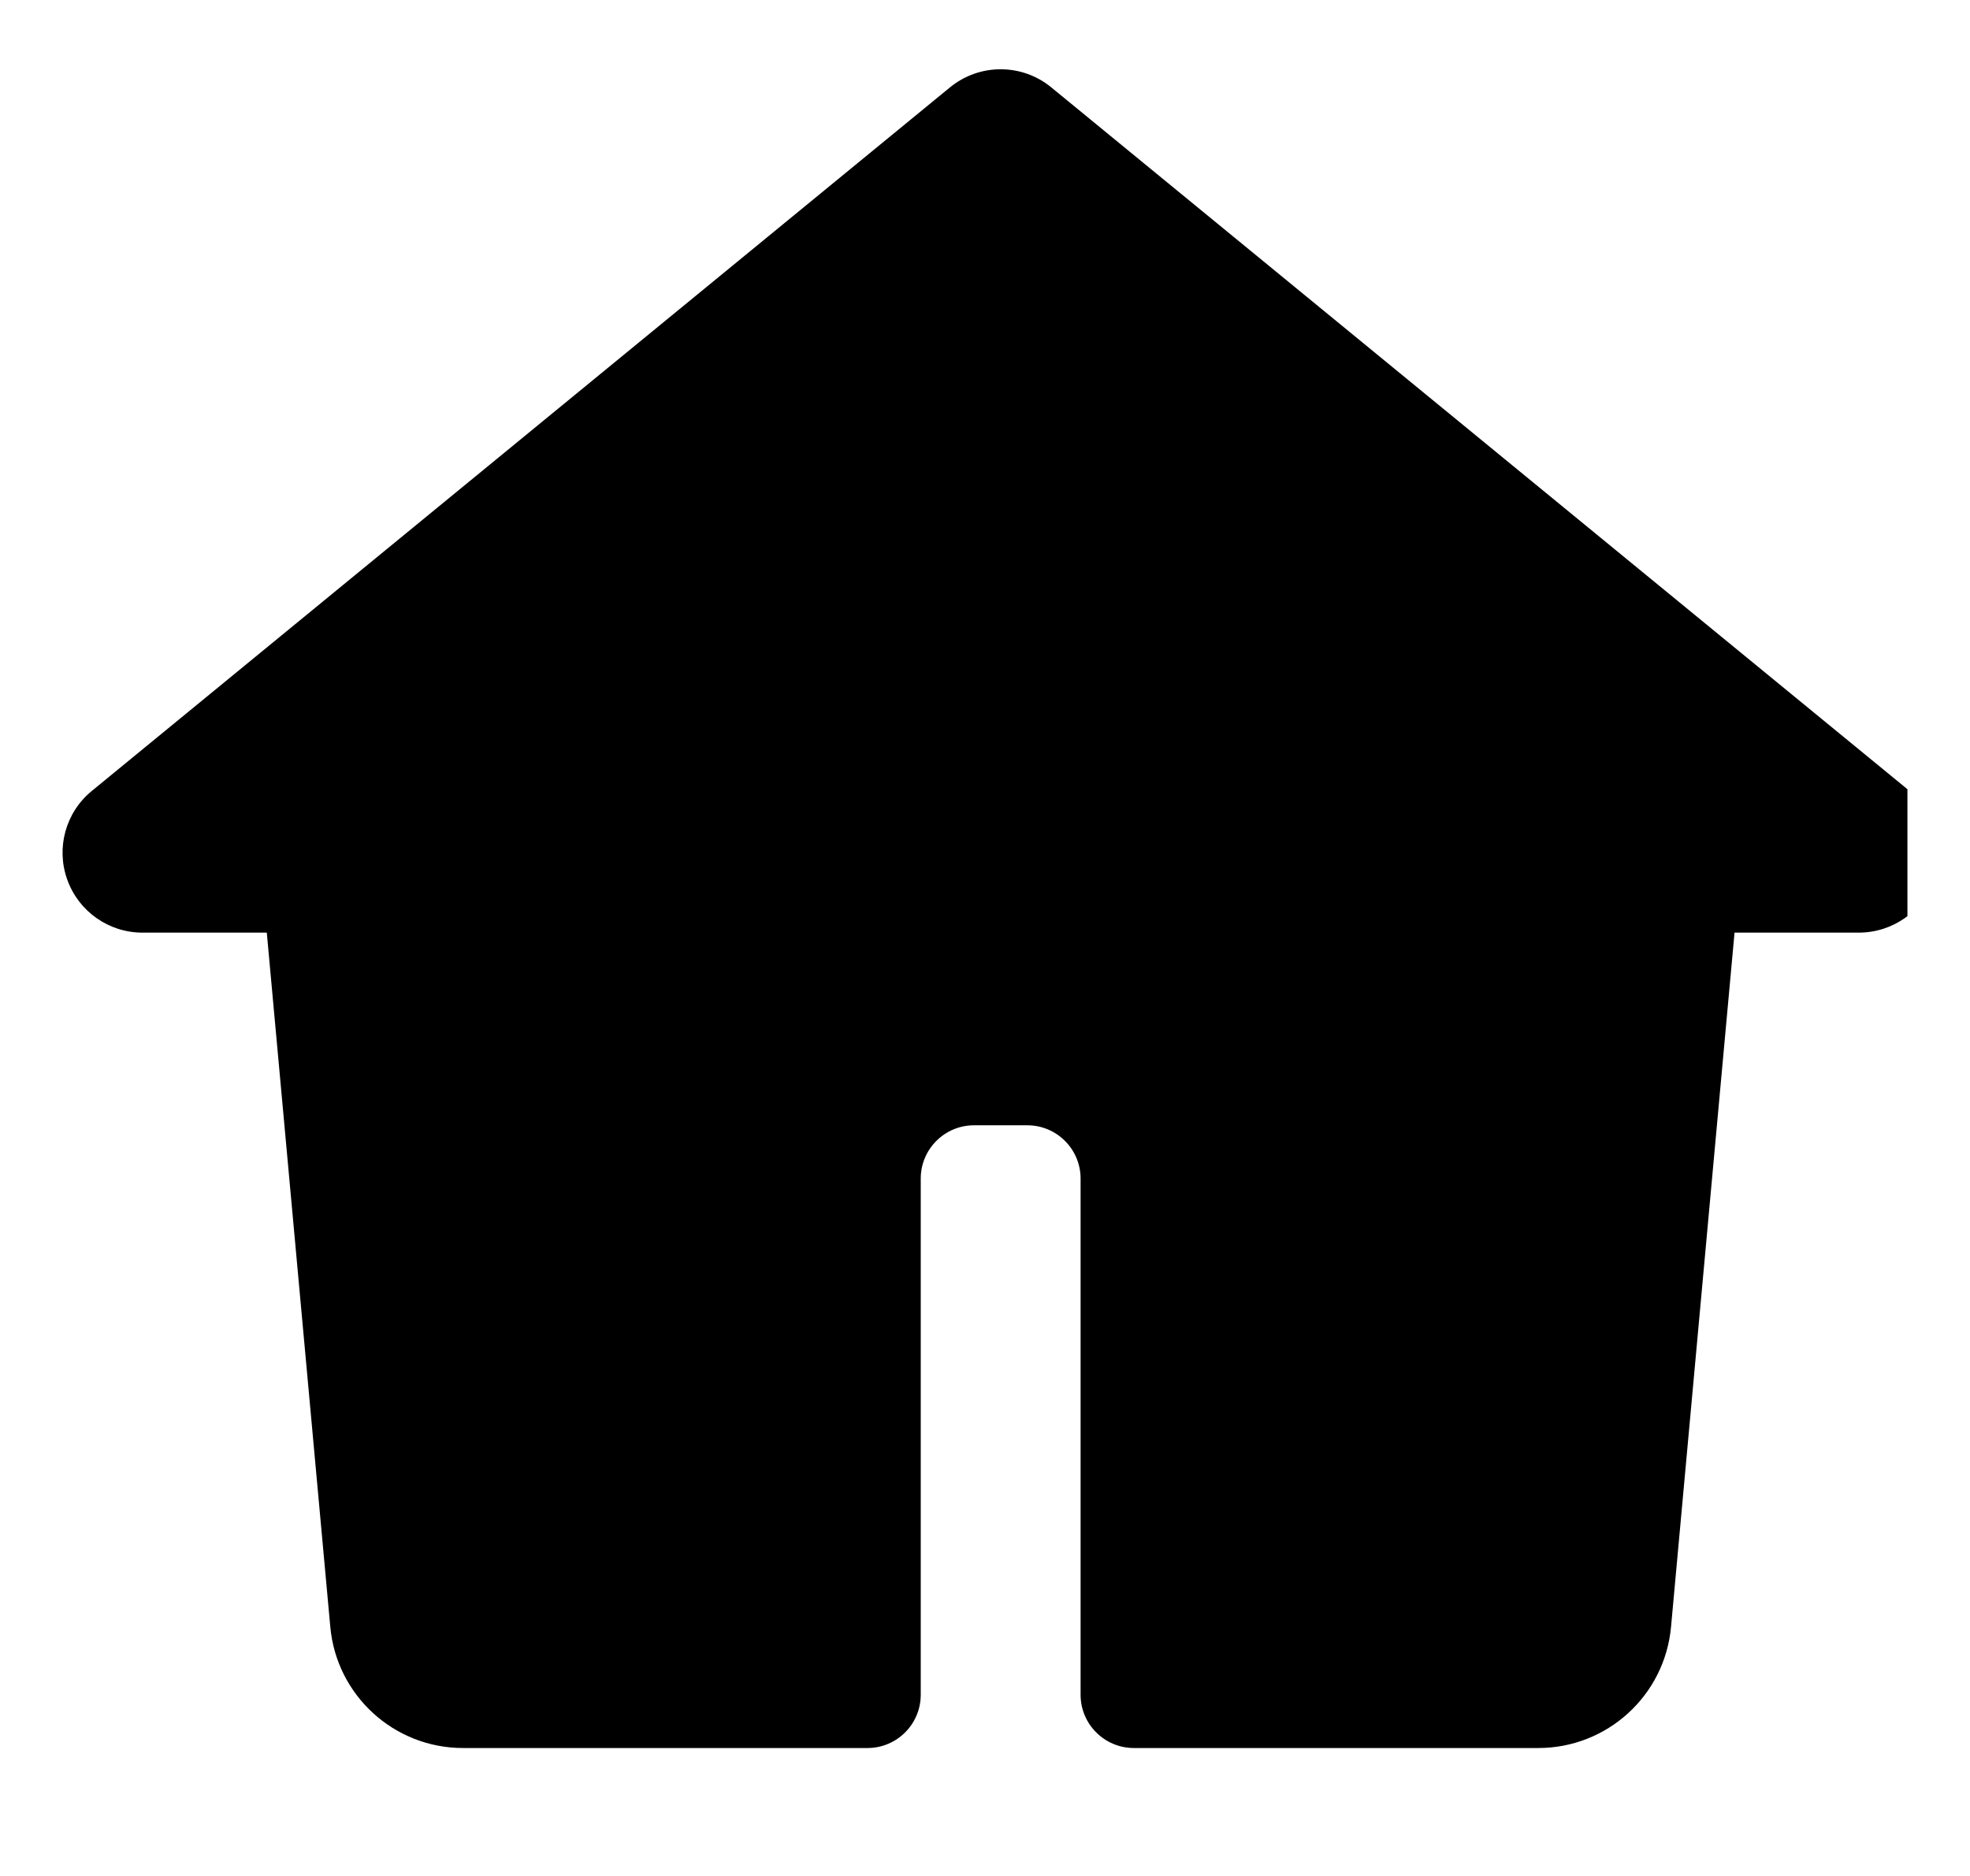 <svg width="21" height="20" viewBox="0 0 21 20" fill="none" xmlns="http://www.w3.org/2000/svg">
<g clip-path="url(#clip0_1312_4430)">
<path fill-rule="evenodd" clip-rule="evenodd" d="M11.207 0.932C10.893 0.674 10.441 0.674 10.126 0.932L0.979 8.432C0.7 8.66 0.595 9.039 0.717 9.378C0.838 9.717 1.159 9.943 1.519 9.943H2.844L3.521 17.345C3.588 18.076 4.201 18.636 4.936 18.636H9.247C9.56 18.636 9.815 18.382 9.815 18.068V12.565C9.815 12.252 10.069 11.997 10.383 11.997H10.951C11.265 11.997 11.519 12.252 11.519 12.565V18.068C11.519 18.382 11.774 18.636 12.087 18.636H16.398C17.133 18.636 17.746 18.076 17.813 17.345L18.49 9.943H19.814C20.175 9.943 20.496 9.717 20.617 9.378C20.738 9.039 20.633 8.66 20.355 8.432L11.207 0.932Z" fill="black"/>
</g>
<defs>
<clipPath id="clip0_1312_4430">
<rect width="20" height="20" fill="white" transform="translate(0.333)"/>
</clipPath>
</defs>
</svg>
